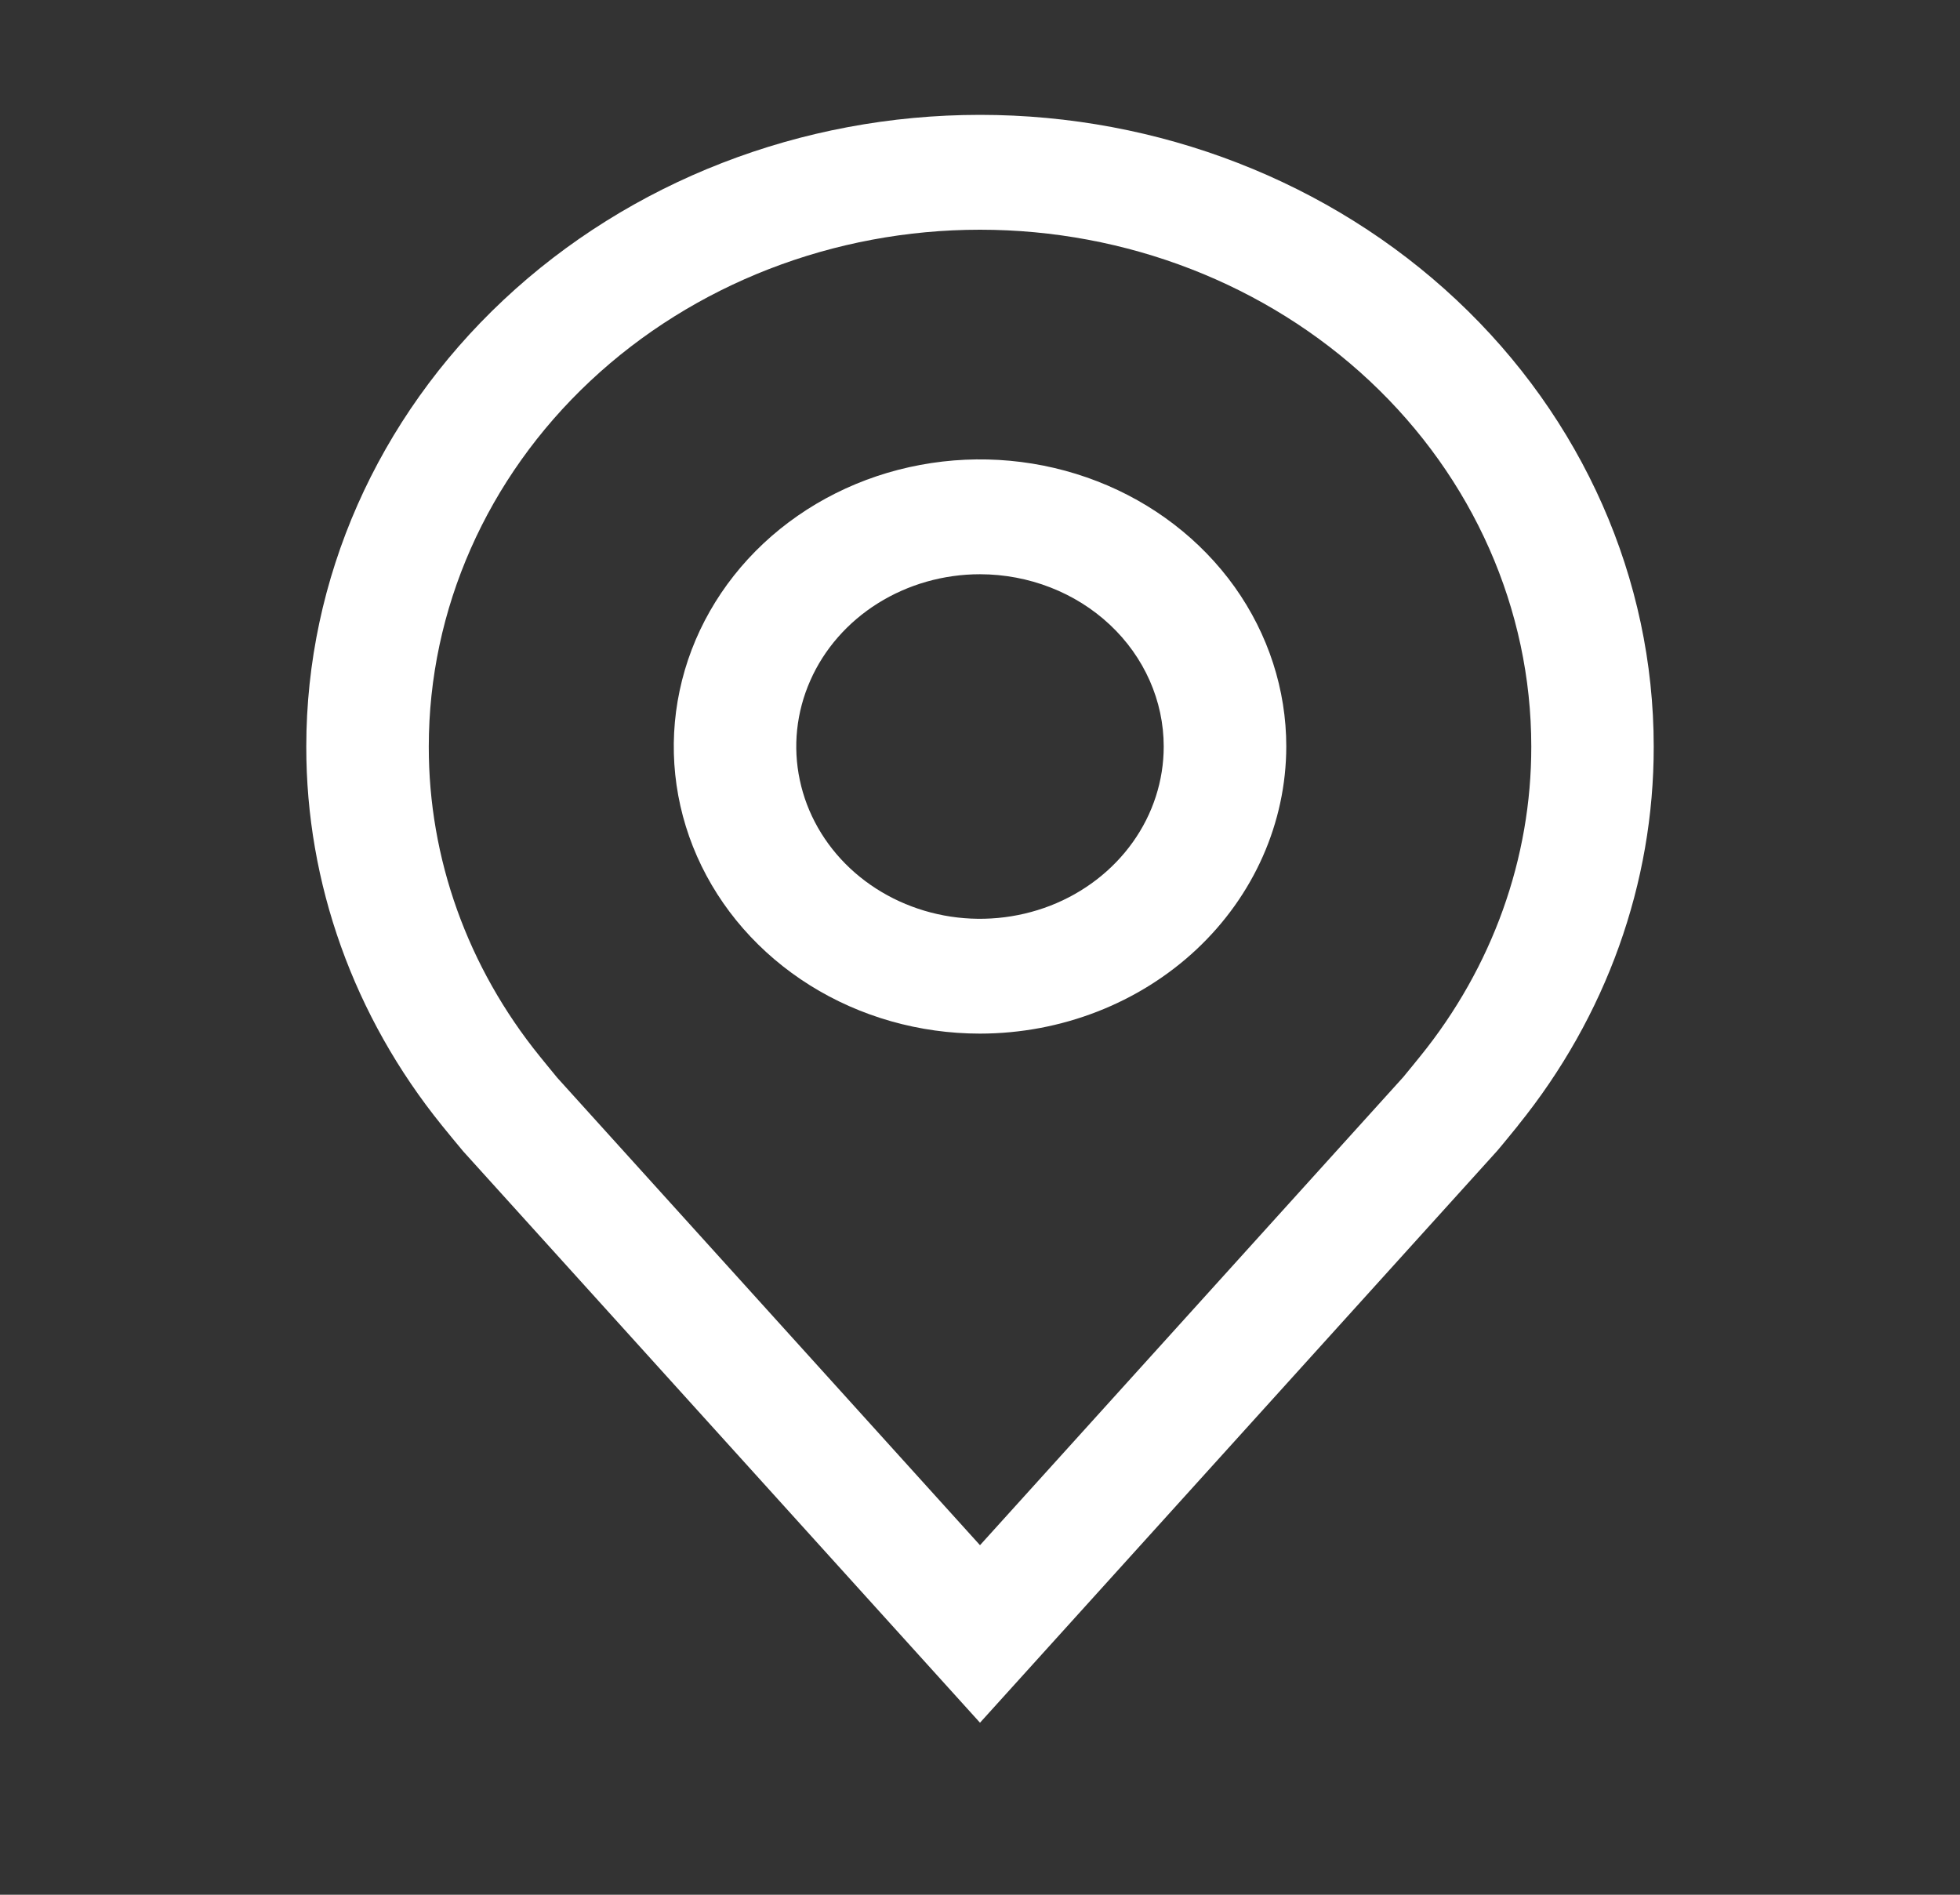 <svg width="30" height="29" viewBox="0 0 30 29" fill="none" xmlns="http://www.w3.org/2000/svg">
<rect x="0" y="0" width="30" height="29" fill="#333333" stroke="none"/>
<path d="M15 15.82C14.073 15.82 13.167 15.563 12.396 15.08C11.625 14.597 11.024 13.911 10.669 13.107C10.315 12.305 10.222 11.421 10.403 10.569C10.583 9.716 11.03 8.933 11.685 8.318C12.341 7.704 13.176 7.285 14.085 7.116C14.995 6.946 15.937 7.033 16.794 7.366C17.65 7.698 18.382 8.262 18.898 8.984C19.413 9.707 19.688 10.557 19.688 11.426C19.686 12.591 19.192 13.708 18.313 14.532C17.434 15.355 16.243 15.819 15 15.82ZM15 8.789C14.444 8.789 13.9 8.944 13.438 9.233C12.975 9.523 12.614 9.935 12.402 10.417C12.189 10.899 12.133 11.429 12.242 11.94C12.35 12.452 12.618 12.921 13.011 13.29C13.405 13.659 13.906 13.91 14.451 14.012C14.997 14.114 15.562 14.061 16.076 13.862C16.59 13.662 17.029 13.324 17.338 12.891C17.648 12.457 17.812 11.947 17.812 11.426C17.812 10.727 17.515 10.056 16.988 9.562C16.461 9.068 15.746 8.79 15 8.789Z" fill="white"/>
<path d="M15 26.367L7.091 17.623C6.981 17.492 6.873 17.36 6.765 17.227C5.415 15.558 4.685 13.52 4.688 11.426C4.688 8.862 5.774 6.403 7.708 4.59C9.642 2.776 12.265 1.758 15 1.758C17.735 1.758 20.358 2.776 22.292 4.59C24.226 6.403 25.312 8.862 25.312 11.426C25.315 13.519 24.585 15.556 23.236 17.224L23.235 17.227C23.235 17.227 22.954 17.573 22.912 17.619L15 26.367ZM8.262 16.168C8.262 16.168 8.481 16.438 8.53 16.496L15 23.65L21.478 16.486C21.519 16.438 21.739 16.166 21.74 16.165C22.843 14.802 23.44 13.137 23.438 11.426C23.438 9.328 22.549 7.316 20.966 5.832C19.384 4.349 17.238 3.516 15 3.516C12.762 3.516 10.616 4.349 9.034 5.832C7.451 7.316 6.563 9.328 6.563 11.426C6.56 13.138 7.157 14.804 8.262 16.168Z" fill="white"/>
</svg>

